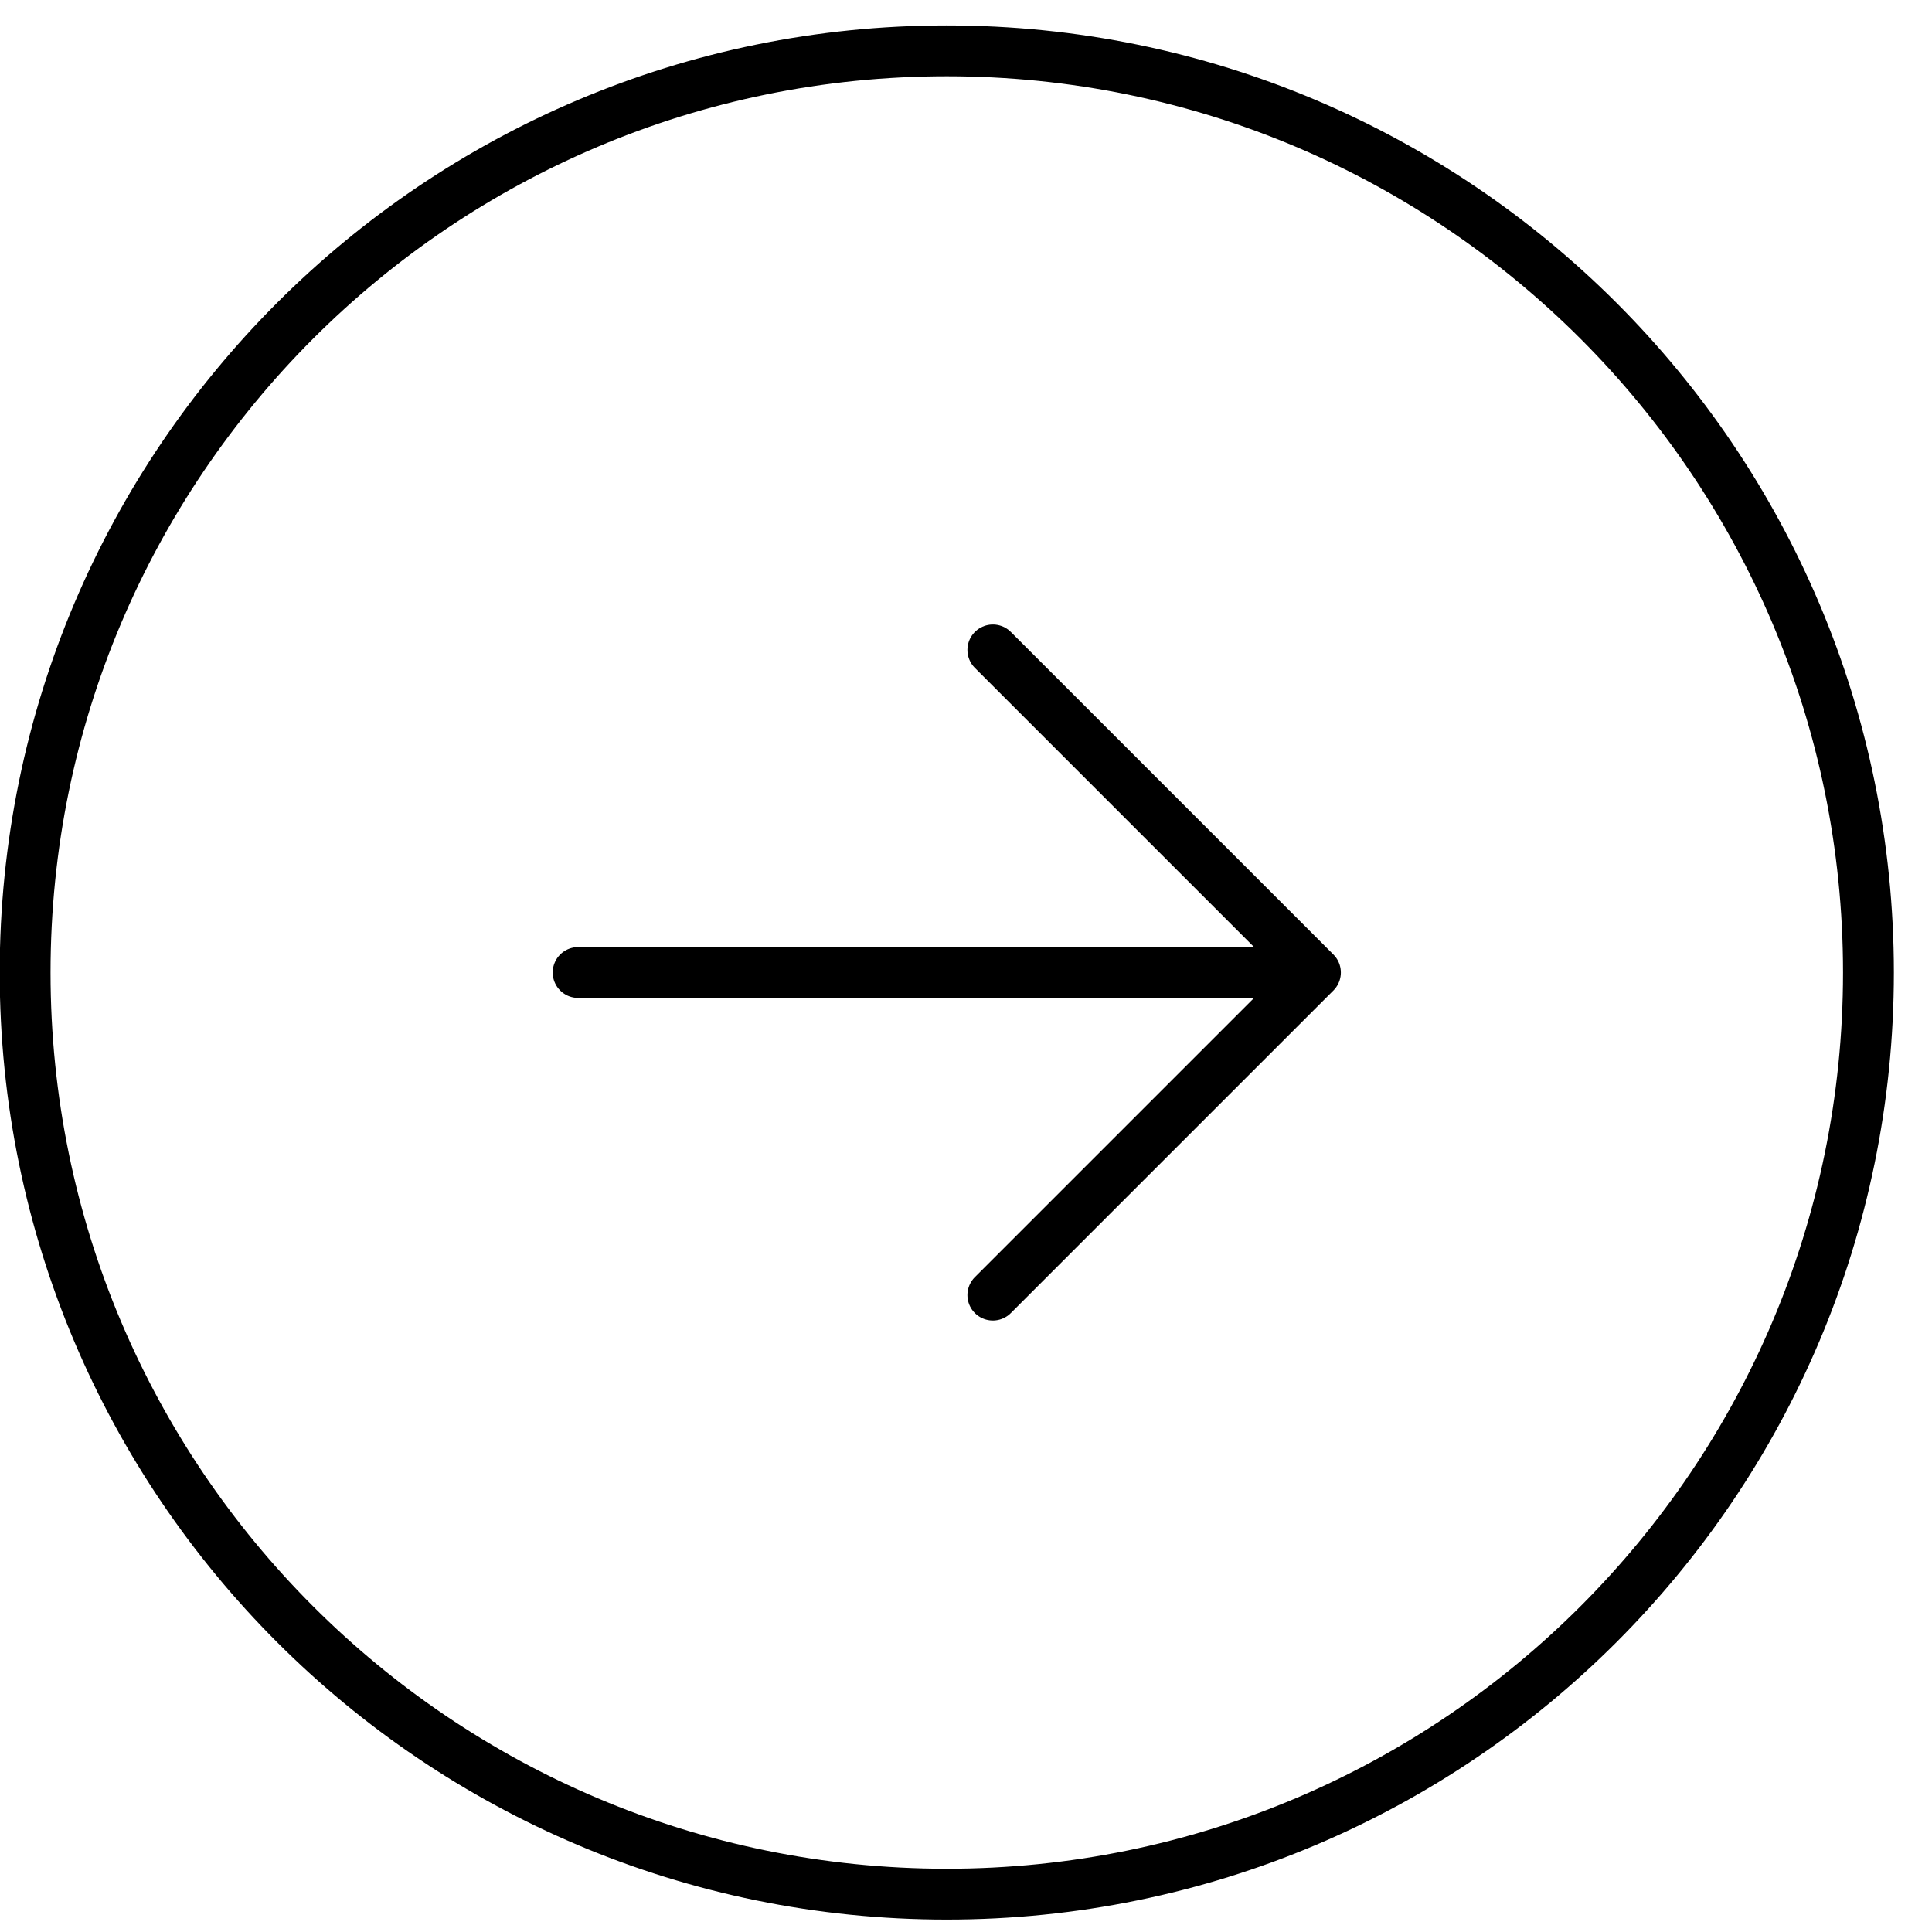 <svg width="38" height="38" viewBox="0 0 38 38" fill="none" xmlns="http://www.w3.org/2000/svg">
<path d="M11.371 19.128H25.873M25.873 19.128L19.528 12.783M25.873 19.128L19.528 25.473" stroke="black" stroke-linecap="round" stroke-linejoin="round"/>
<path d="M18.622 37.256C28.634 37.256 36.75 29.14 36.75 19.128C36.75 9.116 28.634 1 18.622 1C8.61 1 0.494 9.116 0.494 19.128C0.494 29.14 8.61 37.256 18.622 37.256Z" stroke="black" stroke-linecap="round" stroke-linejoin="round"/>
</svg>
